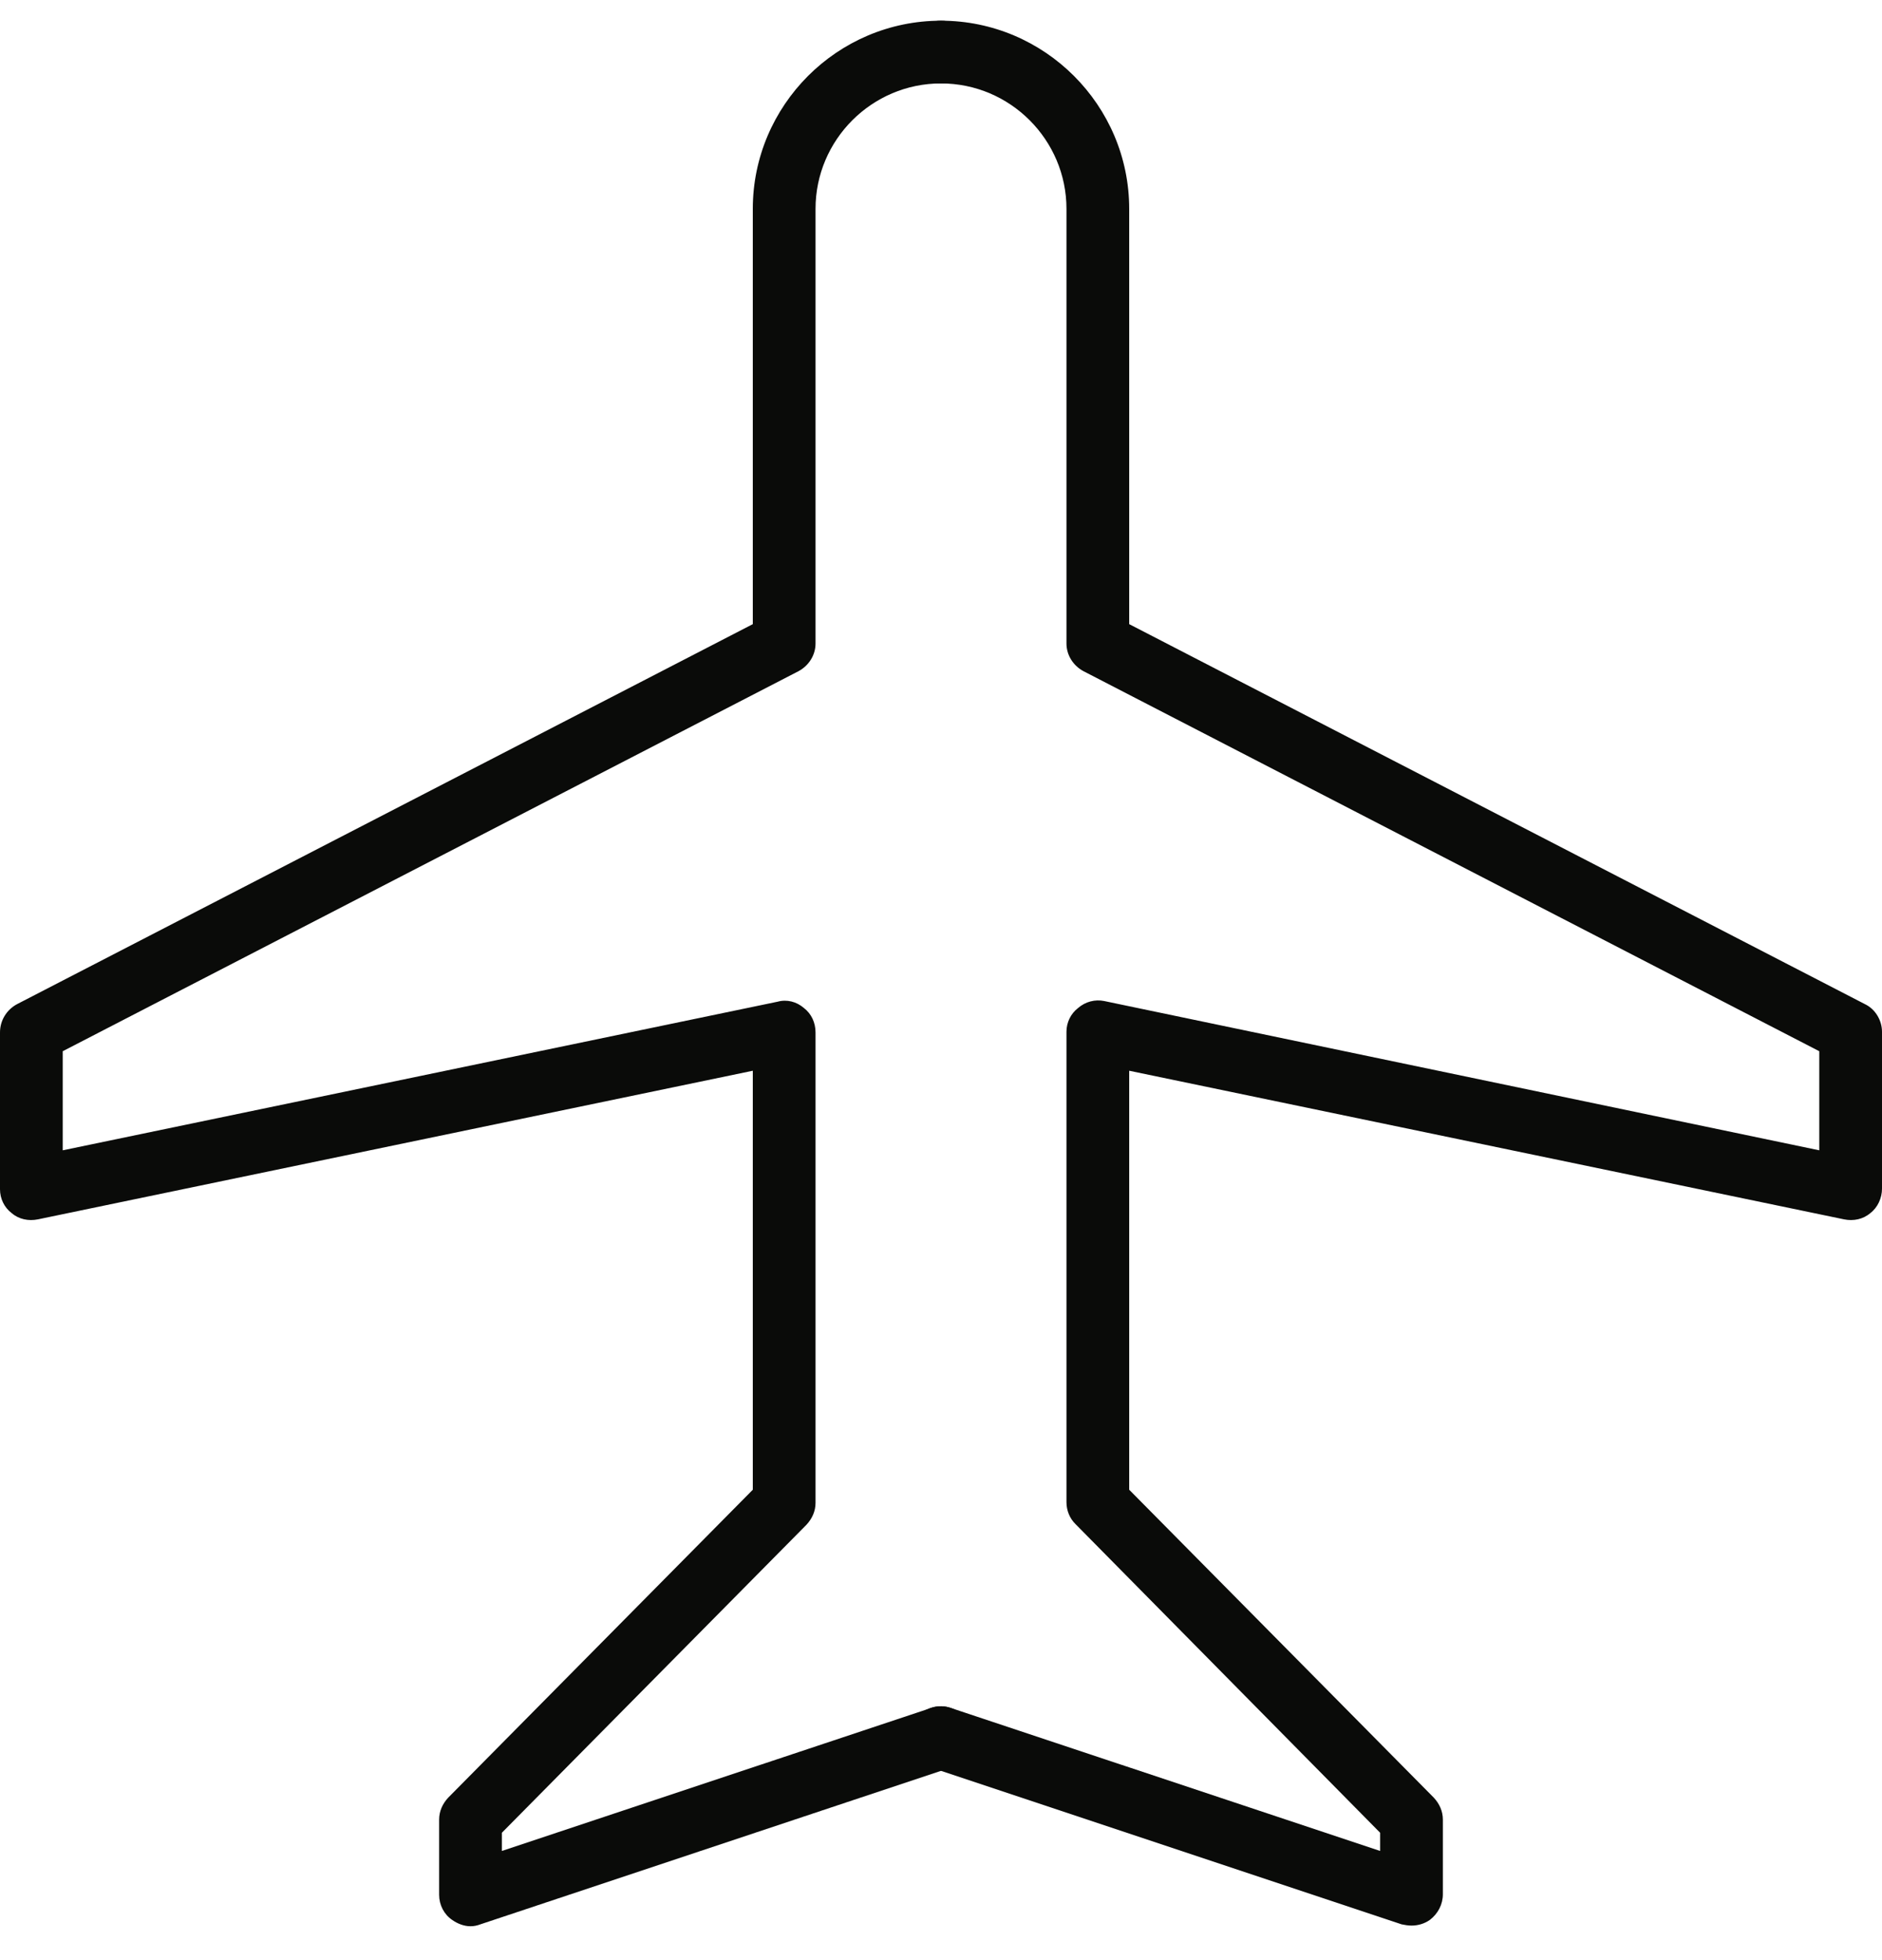 <?xml version="1.0" encoding="UTF-8" standalone="no"?>
<svg width="48px" height="50px" viewBox="0 0 48 50" version="1.1" xmlns="http://www.w3.org/2000/svg" xmlns:xlink="http://www.w3.org/1999/xlink" xmlns:sketch="http://www.bohemiancoding.com/sketch/ns">
    <!-- Generator: Sketch 3.3.3 (12081) - http://www.bohemiancoding.com/sketch -->
    <title>Fill 8011 + Fill 8012</title>
    <desc>Created with Sketch.</desc>
    <defs></defs>
    <g id="Page-1" stroke="none" stroke-width="1" fill="none" fill-rule="evenodd" sketch:type="MSPage">
        <g id="Fill-8011-+-Fill-8012" sketch:type="MSLayerGroup" fill="#0A0B09">
            <path d="M12,49.136 C11.834,49.136 11.67,49.071 11.533,48.975 C11.323,48.832 11.2,48.591 11.2,48.335 L11.2,46.415 C11.2,46.207 11.283,46.015 11.432,45.855 L19.2,38.001 L19.2,27.313 L0.963,31.105 C0.73,31.151 0.482,31.105 0.296,30.943 C0.109,30.801 0,30.577 0,30.335 L0,26.337 C0,26.033 0.166,25.759 0.434,25.615 L19.2,15.921 L19.2,5.328 C19.2,2.688 21.354,0.528 24,0.528 C24.442,0.528 24.8,0.882 24.8,1.33 C24.8,1.778 24.442,2.128 24,2.128 C22.235,2.128 20.8,3.568 20.8,5.328 L20.8,16.416 C20.8,16.705 20.634,16.977 20.366,17.121 L1.6,26.815 L1.6,29.343 L19.837,25.551 C20.069,25.487 20.317,25.551 20.504,25.713 C20.691,25.857 20.8,26.081 20.8,26.337 L20.8,38.337 C20.8,38.543 20.717,38.735 20.568,38.895 L12.8,46.751 L12.8,47.215 L23.747,43.568 C24.168,43.423 24.619,43.664 24.758,44.08 C24.899,44.496 24.672,44.943 24.253,45.087 L12.253,49.087 C12.17,49.119 12.085,49.136 12,49.136" id="Fill-8011" sketch:type="MSShapeGroup"></path>
            <path d="M36,49.119 C35.915,49.119 35.83,49.104 35.747,49.087 L23.747,45.087 C23.328,44.943 23.101,44.496 23.242,44.063 C23.381,43.648 23.832,43.423 24.253,43.568 L35.2,47.215 L35.2,46.751 L27.432,38.879 C27.283,38.735 27.2,38.529 27.2,38.319 L27.2,26.319 C27.2,26.081 27.309,25.857 27.496,25.713 C27.682,25.551 27.93,25.487 28.163,25.535 L46.4,29.343 L46.4,26.815 L27.634,17.121 C27.366,16.977 27.2,16.705 27.2,16.416 L27.2,5.328 C27.2,3.568 25.765,2.128 24,2.128 C23.558,2.128 23.2,1.778 23.2,1.33 C23.2,0.882 23.558,0.528 24,0.528 C26.646,0.528 28.8,2.688 28.8,5.328 L28.8,15.921 L47.566,25.615 C47.834,25.743 48,26.033 48,26.319 L48,30.321 C48,30.559 47.891,30.801 47.704,30.943 C47.517,31.105 47.269,31.151 47.037,31.105 L28.8,27.313 L28.8,38.001 L36.568,45.855 C36.717,46.015 36.8,46.207 36.8,46.415 L36.8,48.32 C36.8,48.576 36.677,48.815 36.467,48.975 C36.33,49.071 36.166,49.119 36,49.119" id="Fill-8012" sketch:type="MSShapeGroup"></path>
        </g>
    </g>
</svg>